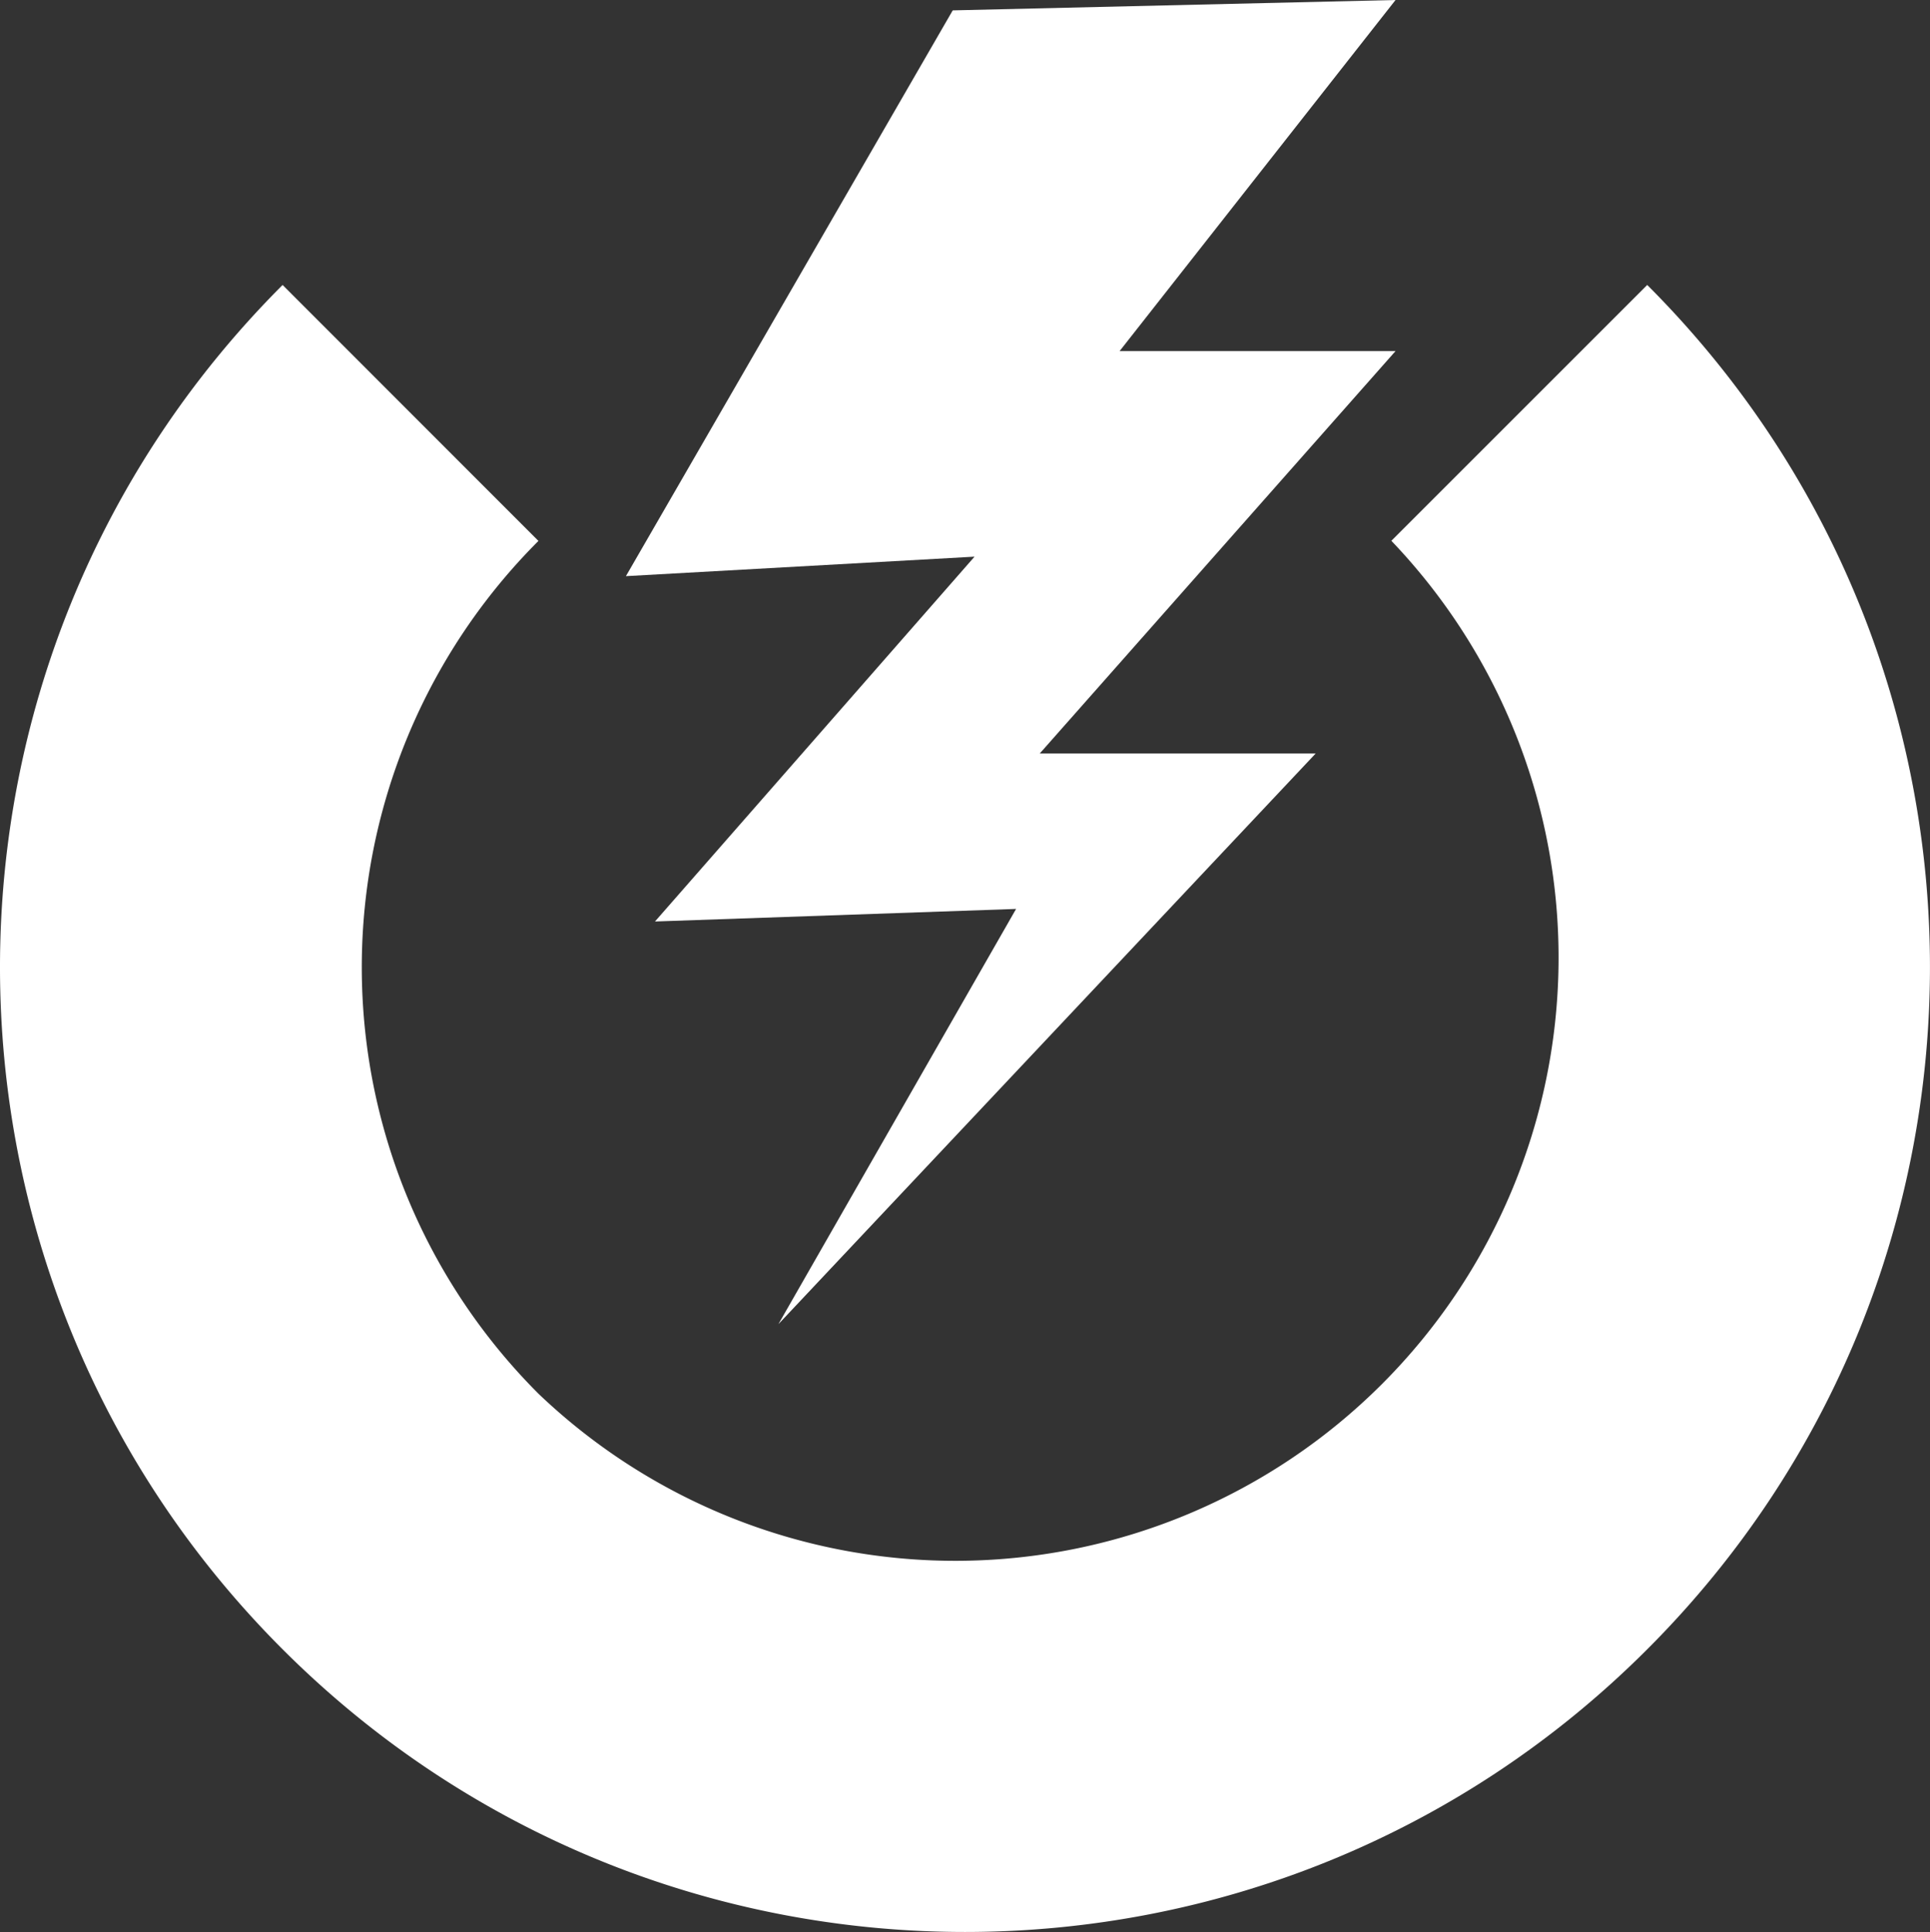 <svg xmlns="http://www.w3.org/2000/svg" width="23.971" height="24" viewBox="0 0 23.971 24" xml:space="preserve"><rect x="0" y="0" width="23.971" height="24" fill="#333333" stroke="none"/><g fill="#FFF"><path d="M6.688 17.313A7.49 7.49 0 0 1 6.687 6.72h.001L3.51 3.54c-4.68 4.681-4.68 12.269 0 16.948 4.682 4.682 12.271 4.682 16.949 0 4.682-4.68 4.682-12.268 0-16.948l-3.178 3.178A7.493 7.493 0 0 1 6.688 17.313"/><path d="m11.833.129 5.5-.129-3.427 4.361h3.427L12.914 9.36h3.427l-6.673 7.089 2.952-5.158-4.485.156 3.969-4.532-4.33.242z"/></g></svg>